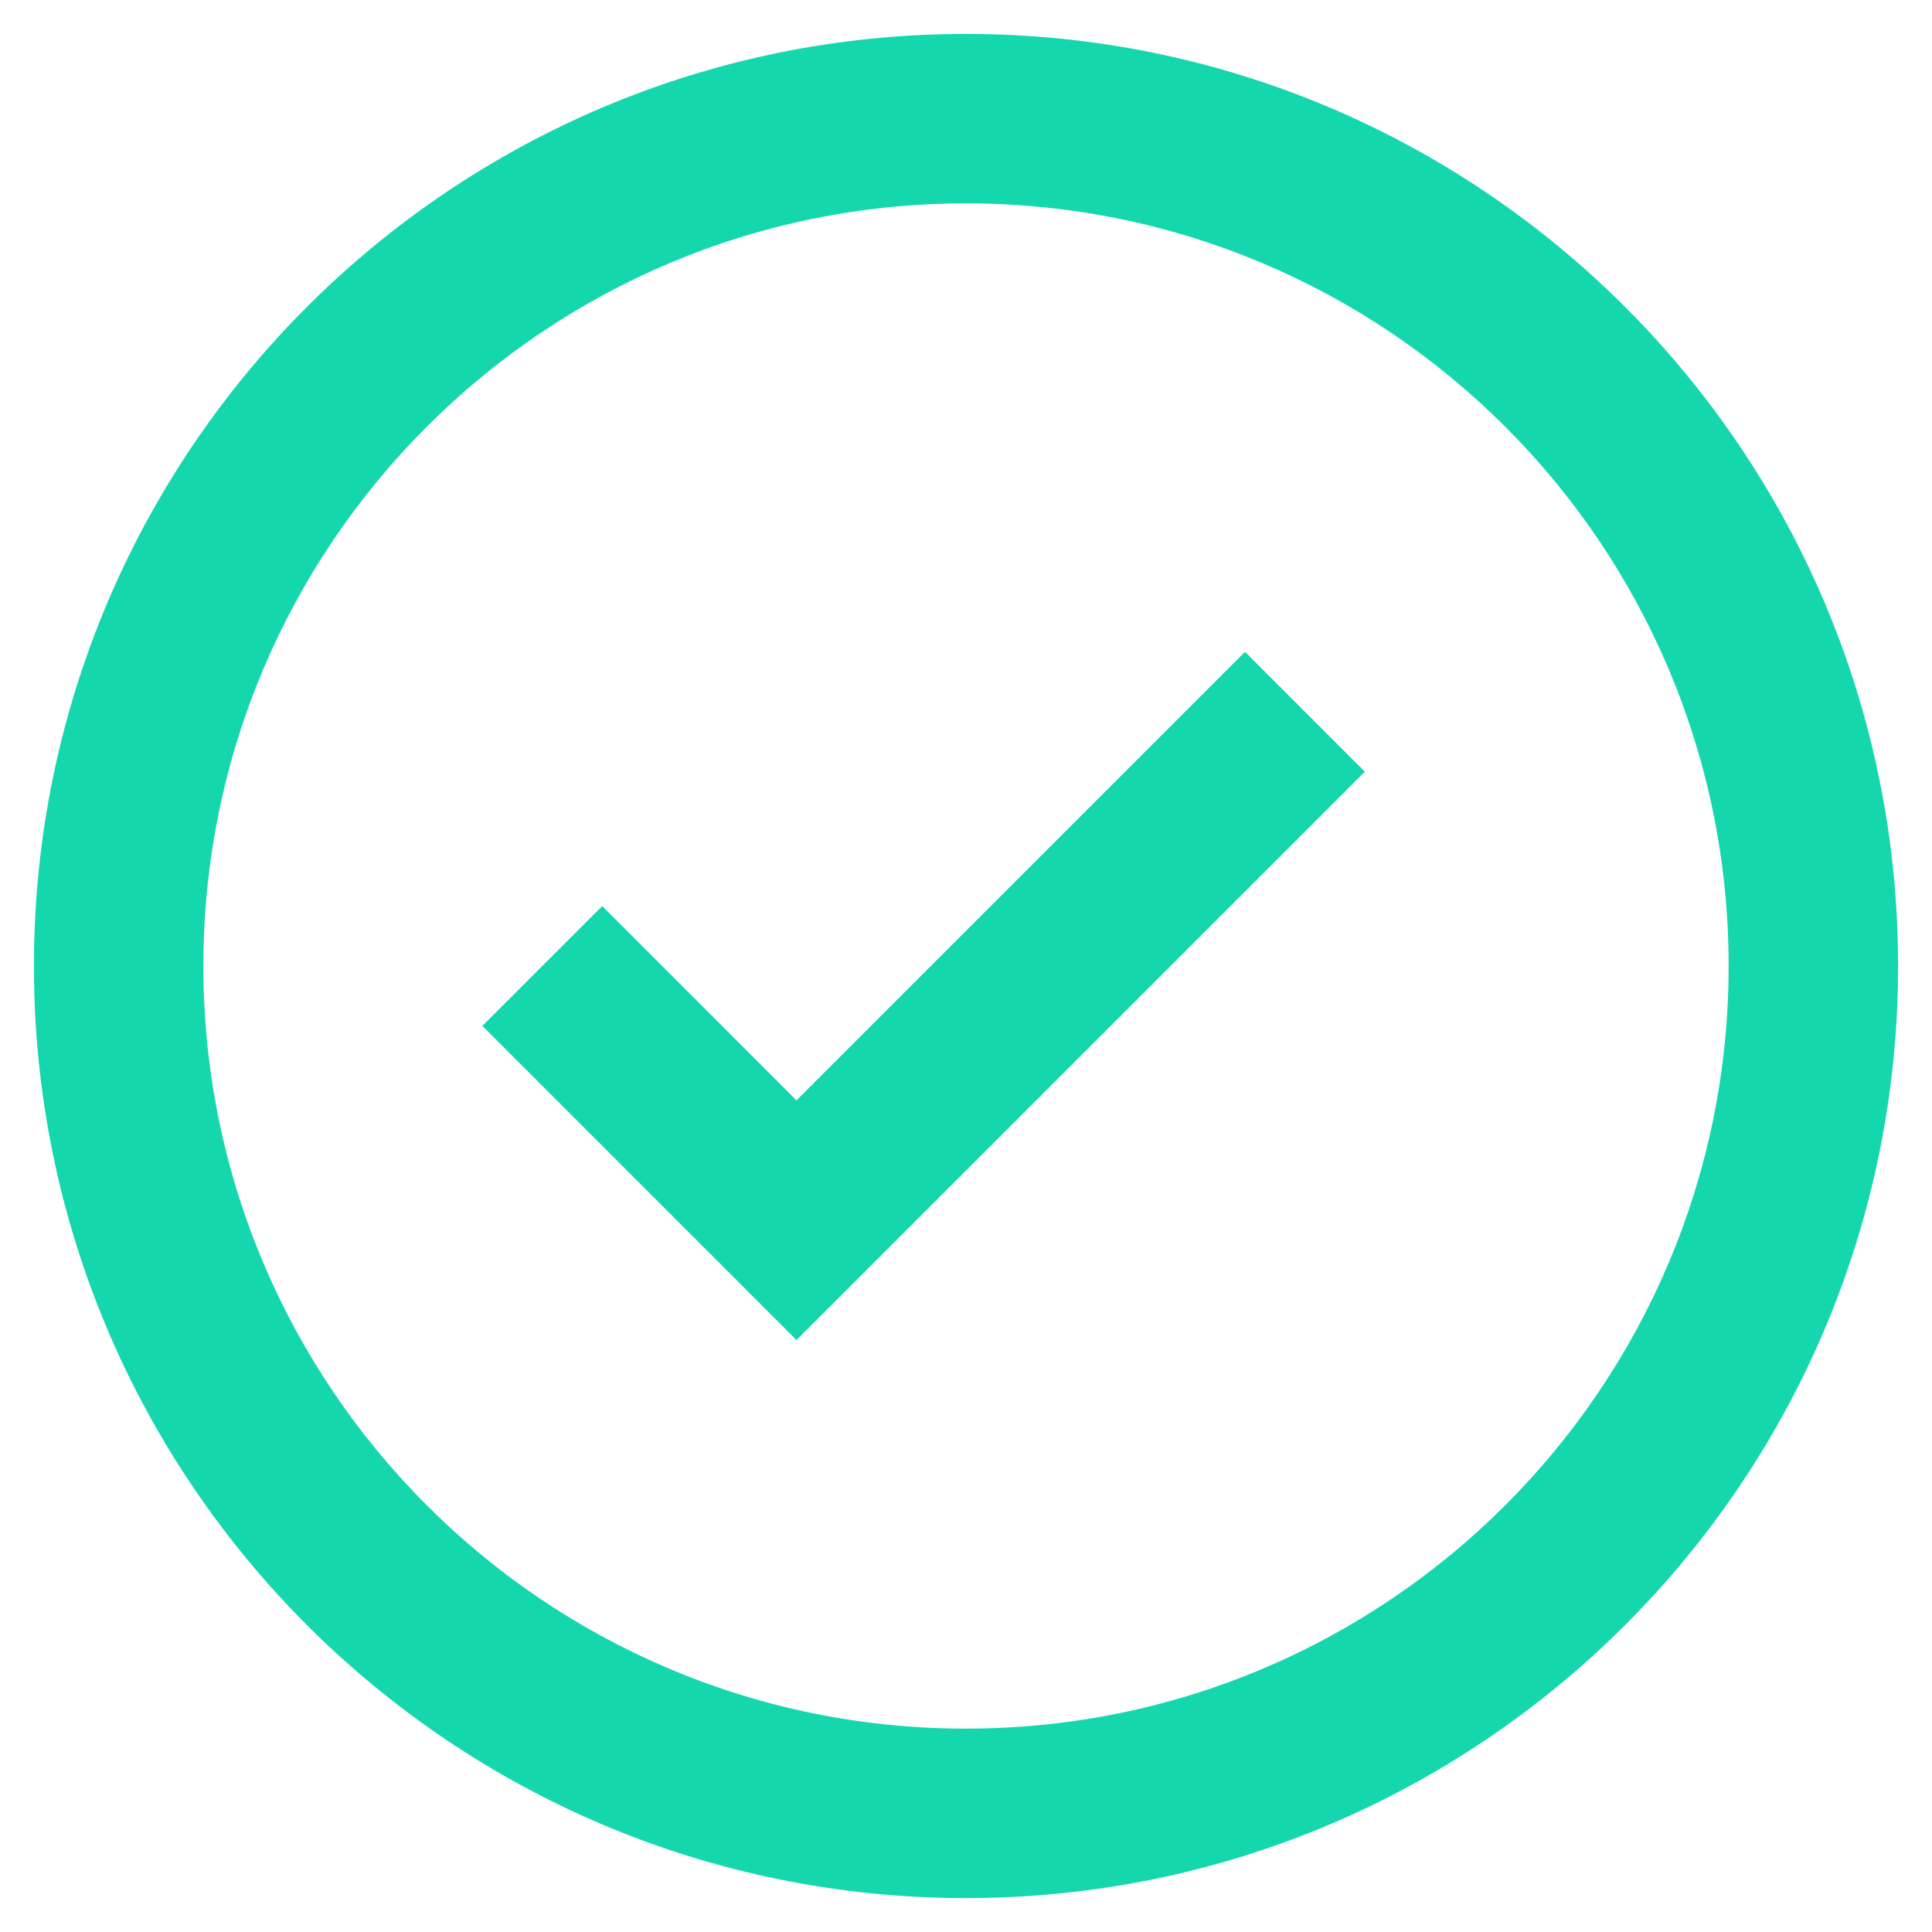 <svg width="38" height="38" viewBox="0 0 38 38" fill="none" xmlns="http://www.w3.org/2000/svg">
<path fill-rule="evenodd" clip-rule="evenodd" d="M19 37.333C8.875 37.333 0.667 29.125 0.667 19C0.667 8.875 8.875 0.667 19 0.667C29.125 0.667 37.333 8.875 37.333 19C37.333 29.125 29.125 37.333 19 37.333ZM19 34C27.284 34 34 27.284 34 19C34 10.716 27.284 4 19 4C10.716 4 4 10.716 4 19C4 27.284 10.716 34 19 34ZM15.666 21.643L24.488 12.821L26.845 15.178L15.666 26.357L9.488 20.178L11.845 17.821L15.666 21.643Z" fill="#15D7AE"/>
</svg>
